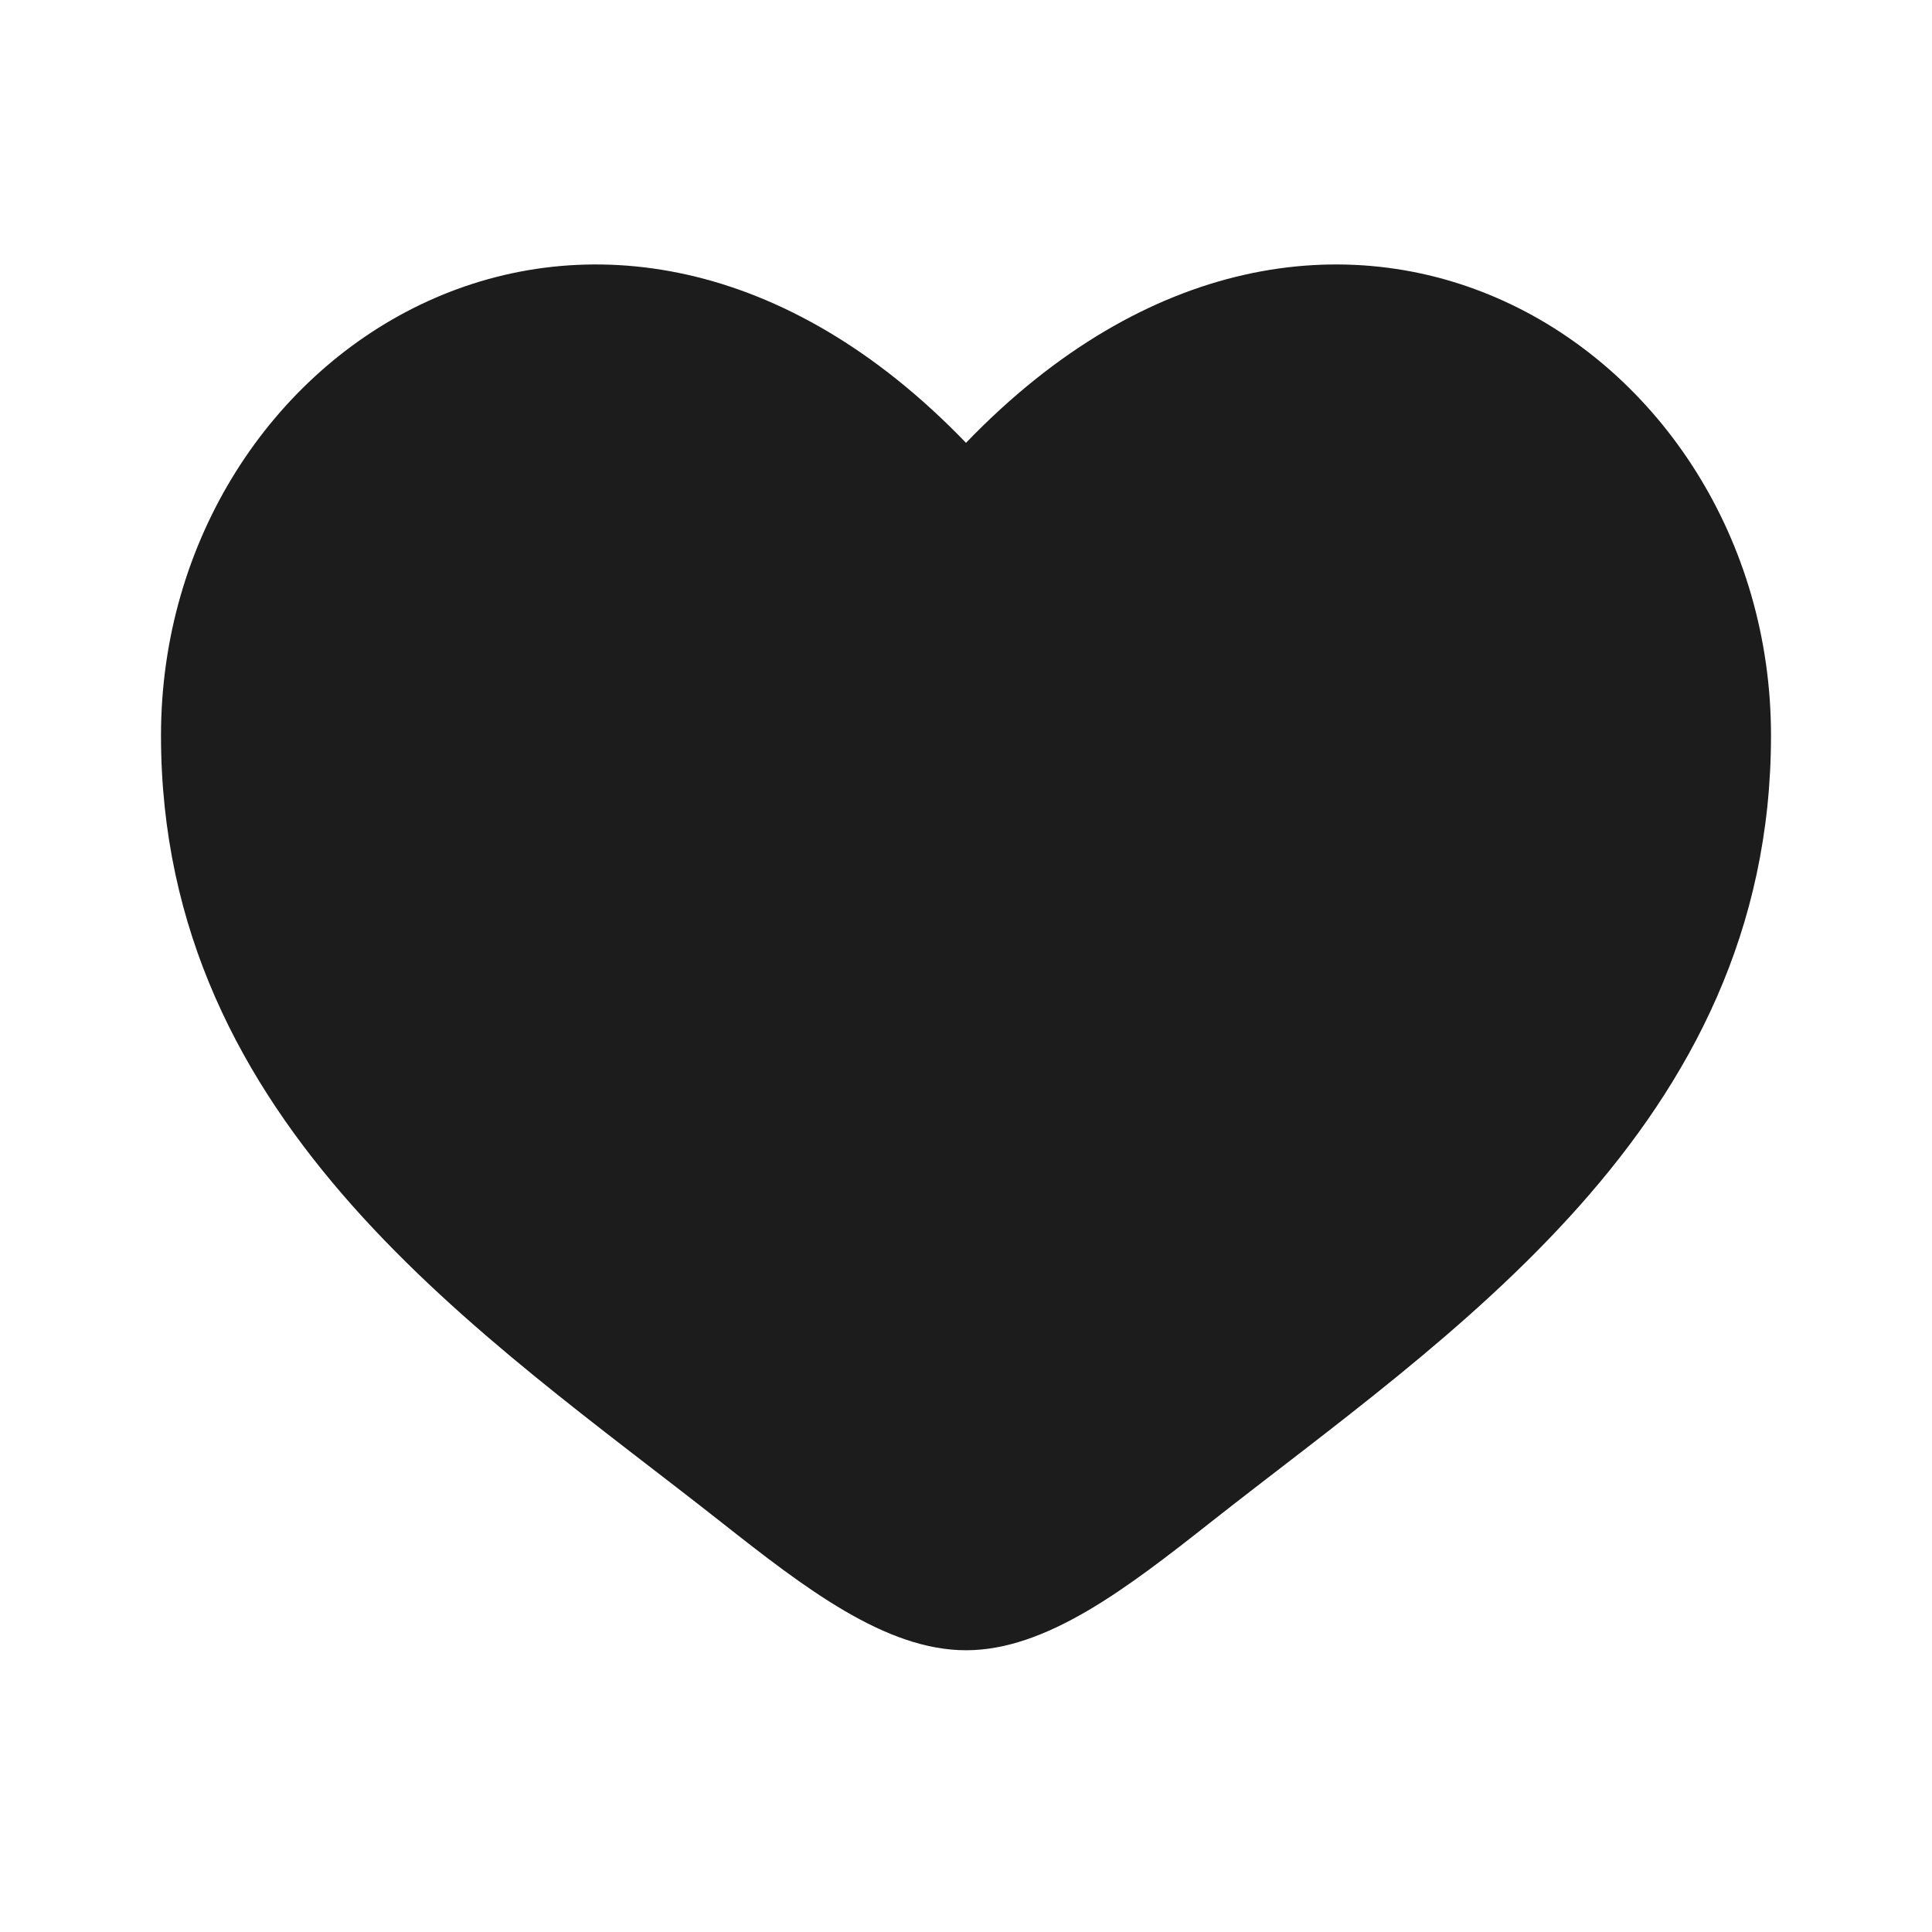 <svg width="42" height="42" viewBox="0 0 42 42" fill="none" xmlns="http://www.w3.org/2000/svg">
<g id="heart icon">
<path id="Vector" d="M3.5 15.99C3.5 24.5 10.534 29.035 15.683 33.094C17.5 34.527 19.25 35.875 21 35.875C22.75 35.875 24.5 34.527 26.317 33.094C31.466 29.035 38.5 24.5 38.5 15.99C38.5 7.48 28.875 1.445 21 9.627C13.125 1.445 3.5 7.48 3.5 15.99Z" fill="#1C1C1C"/>
</g>
</svg>
